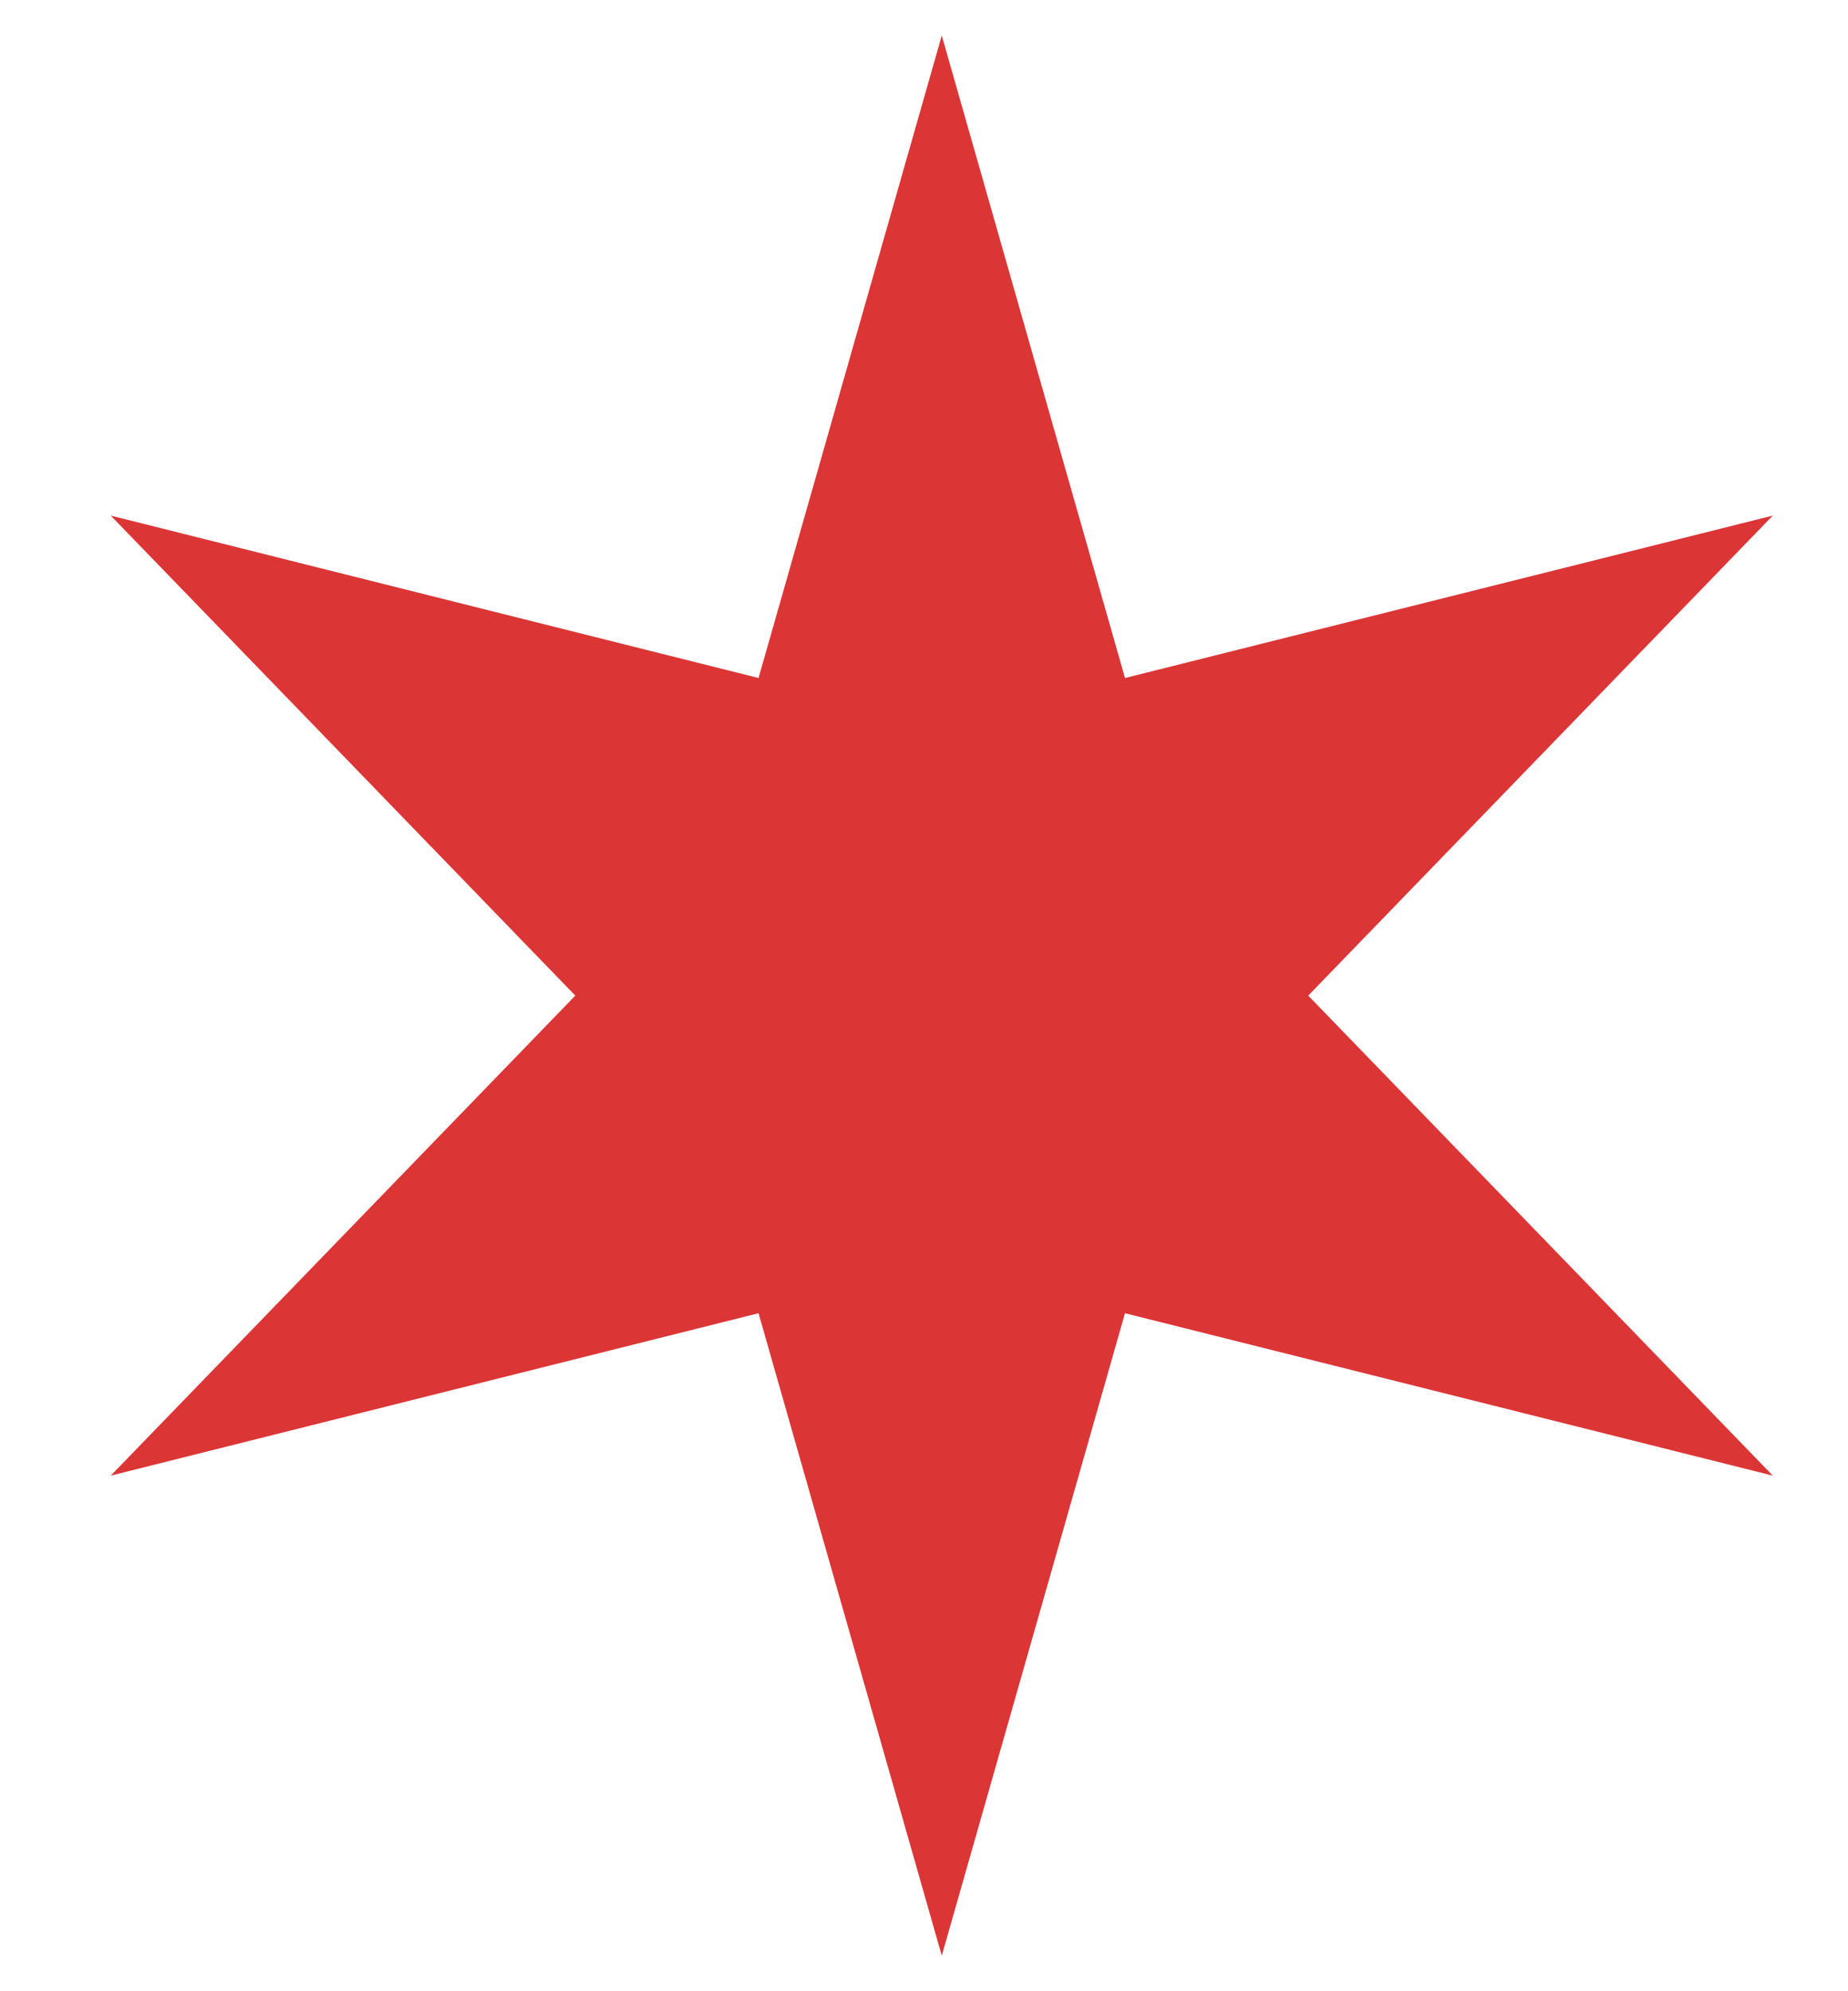 <svg width="13" height="14" viewBox="0 0 13 14" fill="none" xmlns="http://www.w3.org/2000/svg">
<path d="M6.625 0.25L7.914 4.767L12.471 3.625L9.203 7L12.471 10.375L7.914 9.233L6.625 13.75L5.336 9.233L0.779 10.375L4.047 7L0.779 3.625L5.336 4.767L6.625 0.25Z" fill="#DC3535"/>
</svg>
